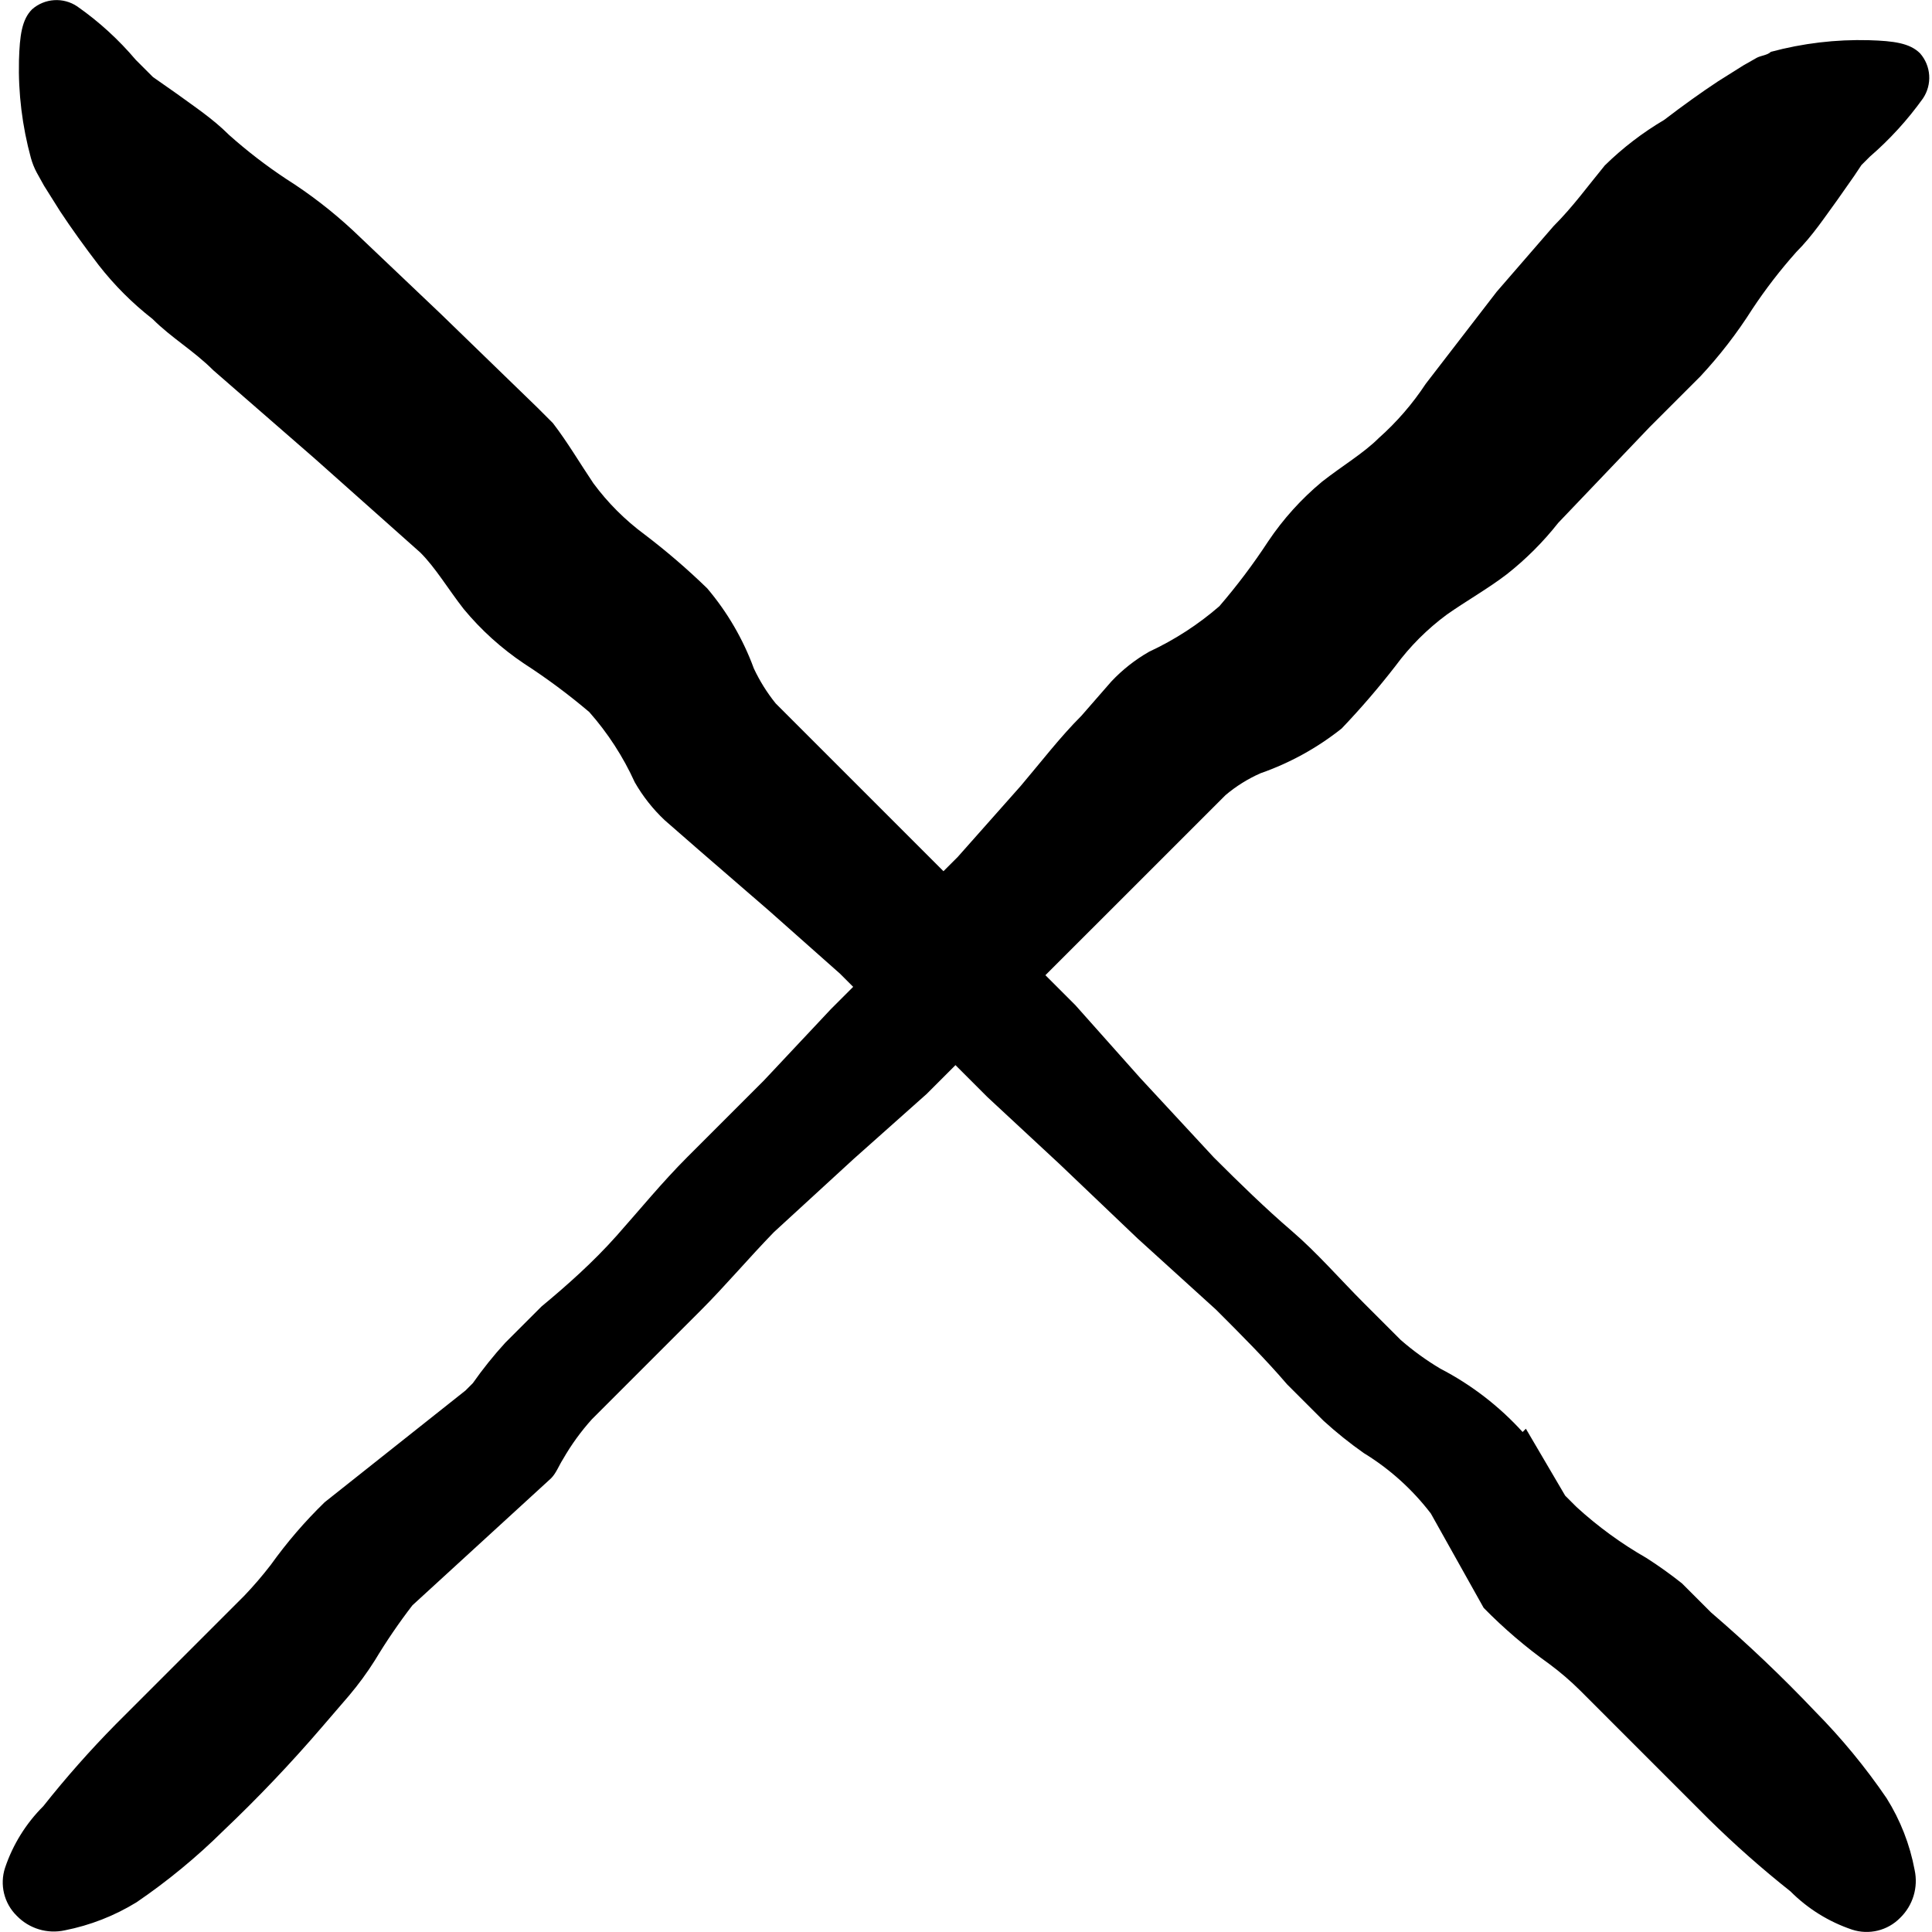 <?xml version="1.0" encoding="utf-8"?>
<!-- Generator: Adobe Illustrator 24.3.0, SVG Export Plug-In . SVG Version: 6.00 Build 0)  -->
<svg version="1.1" id="Vrstva_1" xmlns="http://www.w3.org/2000/svg" xmlns:xlink="http://www.w3.org/1999/xlink" x="0px" y="0px"
	 viewBox="0 0 1000 1000" style="enable-background:new 0 0 1000 1000;" xml:space="preserve">
<path d="M584.42,461.46l33.72-33.72l16.2-16.2c5.46-4.61,11.55-8.41,18.09-11.3c15.21-5.31,29.41-13.15,42.01-23.17
	c9.85-10.32,19.15-21.13,27.88-32.4c7.47-10.14,16.43-19.09,26.57-26.57c10.17-7.16,21.29-13.38,31.09-20.91
	c9.87-7.78,18.79-16.7,26.56-26.56l47.29-49.55l26.38-26.38c9.96-10.71,18.92-22.31,26.75-34.67c6.88-10.39,14.5-20.27,22.8-29.58
	c8.48-8.48,14.88-18.28,21.1-26.75l8.85-12.62l3.77-5.65l4.33-4.33c10.33-8.92,19.56-19.04,27.51-30.15
	c4.86-7.23,4.24-16.82-1.51-23.36c-5.28-5.27-13.56-6.4-26.37-6.78c-17.16-0.47-34.3,1.57-50.87,6.03c-1.7,1.7-4.9,1.88-7.16,3.01
	l-6.97,3.96l-13.19,8.29c-8.86,5.84-18.28,12.62-27.89,19.97c-11.15,6.58-21.46,14.48-30.71,23.55
	c-8.85,10.74-16.39,21.29-26.56,31.46l-29.39,33.91l-36.74,47.67c-6.84,10.38-15.01,19.82-24.3,28.07
	c-7.91,7.91-18.84,14.32-29.39,22.61c-10.72,8.91-20.11,19.32-27.88,30.9c-7.67,11.72-16.1,22.92-25.25,33.54
	c-10.96,9.51-23.2,17.43-36.36,23.55c-7.26,4.15-13.87,9.36-19.59,15.45l-15.45,17.71c-11.12,11.12-20.91,23.93-31.46,36.36
	l-32.59,36.74c-2.45,2.45-4.9,4.9-7.35,7.35l-3.2-3.2l-34.67-34.67l-33.72-33.72l-15.26-15.26c-4.48-5.56-8.27-11.63-11.3-18.09
	c-5.54-15.13-13.71-29.16-24.12-41.45c-10.23-9.94-21.05-19.25-32.4-27.88c-10.13-7.48-19.09-16.43-26.56-26.56
	c-6.97-10.36-13.38-21.29-20.91-31.09l-8.1-8.1l-49.93-48.42l-45.4-43.14c-10.71-9.96-22.31-18.92-34.67-26.75
	c-10.39-6.88-20.28-14.5-29.58-22.8c-8.48-8.48-18.28-14.88-26.75-21.1l-12.62-8.85l-4.71-4.71l-4.15-4.15
	c-8.88-10.5-19.07-19.81-30.33-27.69c-7.23-4.86-16.82-4.24-23.36,1.51c-5.28,5.28-6.41,13.56-6.78,26.38
	C9.4,48.25,11.5,65.32,16.01,81.83c0.73,2.61,1.74,5.14,3.02,7.53l3.77,6.78l8.29,13.19c5.84,8.85,12.62,18.28,19.97,27.88
	c8.11,10.41,17.48,19.77,27.88,27.88c9.79,9.8,21.29,16.39,31.46,26.56l52.37,45.59l54.83,48.8c7.91,7.91,14.32,18.84,22.42,29.2
	c9,10.88,19.54,20.4,31.27,28.26c11.77,7.62,23.03,15.99,33.72,25.06c9.61,10.88,17.55,23.14,23.55,36.36
	c4.16,7.25,9.37,13.86,15.45,19.59l17.71,15.45l36.36,31.46l36.74,32.59l6.78,6.78l-11.49,11.49l-34.67,36.93
	c-13.19,13.19-26.38,26.38-39.56,39.56c-13.19,13.19-24.68,27.32-36.74,40.88c-12.06,13.56-25.62,25.62-38.81,36.55l-18.84,18.84
	c-6.03,6.61-11.63,13.59-16.77,20.91l-3.77,3.77l-72.91,57.84c-10.24,9.95-19.57,20.8-27.88,32.41
	c-4.29,5.58-8.89,10.93-13.75,16.02l-14.51,14.51c-18.84,18.84-37.68,37.68-52.19,52.19c-13.18,13.39-25.64,27.48-37.3,42.2
	c-8.97,8.94-15.74,19.84-19.78,31.84c-2.88,8.76-0.55,18.4,6.03,24.87c6.42,6.66,15.83,9.51,24.87,7.54
	c13.14-2.59,25.71-7.5,37.12-14.51c16.03-10.93,31.04-23.29,44.84-36.93c17.99-17.07,35.1-35.06,51.25-53.88l13.94-16.2
	c4.88-5.77,9.35-11.88,13.38-18.27c5.92-9.85,12.4-19.34,19.41-28.45l71.78-65.75c2.64-2.64,4.14-6.78,6.22-9.99
	c4.22-7.36,9.21-14.24,14.88-20.54l18.84-18.84c12.62-12.62,25.43-25.43,37.68-37.68c12.25-12.25,24.87-27.13,37.68-40.32
	l41.26-37.87l37.87-33.72l14.88-14.88l16.58,16.58l37.12,34.48l40.51,38.62l40.69,36.93c13,13,25.62,25.62,36.74,38.62l18.84,18.84
	c6.61,6.03,13.59,11.63,20.91,16.77c13.39,8.19,25.14,18.8,34.67,31.27l27.32,48.8c10.43,10.65,21.78,20.35,33.91,29.01
	c5.66,4.19,11.02,8.79,16.01,13.75l66.69,66.7c13.39,13.18,27.48,25.63,42.2,37.3c8.94,8.97,19.84,15.74,31.84,19.78
	c8.76,2.88,18.4,0.55,24.87-6.03c6.66-6.42,9.51-15.83,7.54-24.87c-2.46-13.17-7.38-25.76-14.51-37.12
	c-10.93-16.03-23.29-31.03-36.93-44.84c-17.07-17.99-35.06-35.1-53.88-51.25l-15.07-15.07c-5.92-4.71-12.08-9.12-18.46-13.19
	c-12.99-7.43-25.12-16.28-36.17-26.38l-5.84-5.84l-20.35-34.66l-1.69,1.69c-12.14-13.37-26.55-24.47-42.58-32.78
	c-7.28-4.33-14.15-9.31-20.54-14.88l-18.84-18.84c-12.62-12.62-24.49-26.38-37.68-37.68c-13.19-11.31-27.13-24.87-40.13-37.87
	l-38.06-41.07l-33.72-37.87l-15.45-15.45l8.67-8.67C561.43,484.44,572.92,472.95,584.42,461.46z"/>
</svg>
